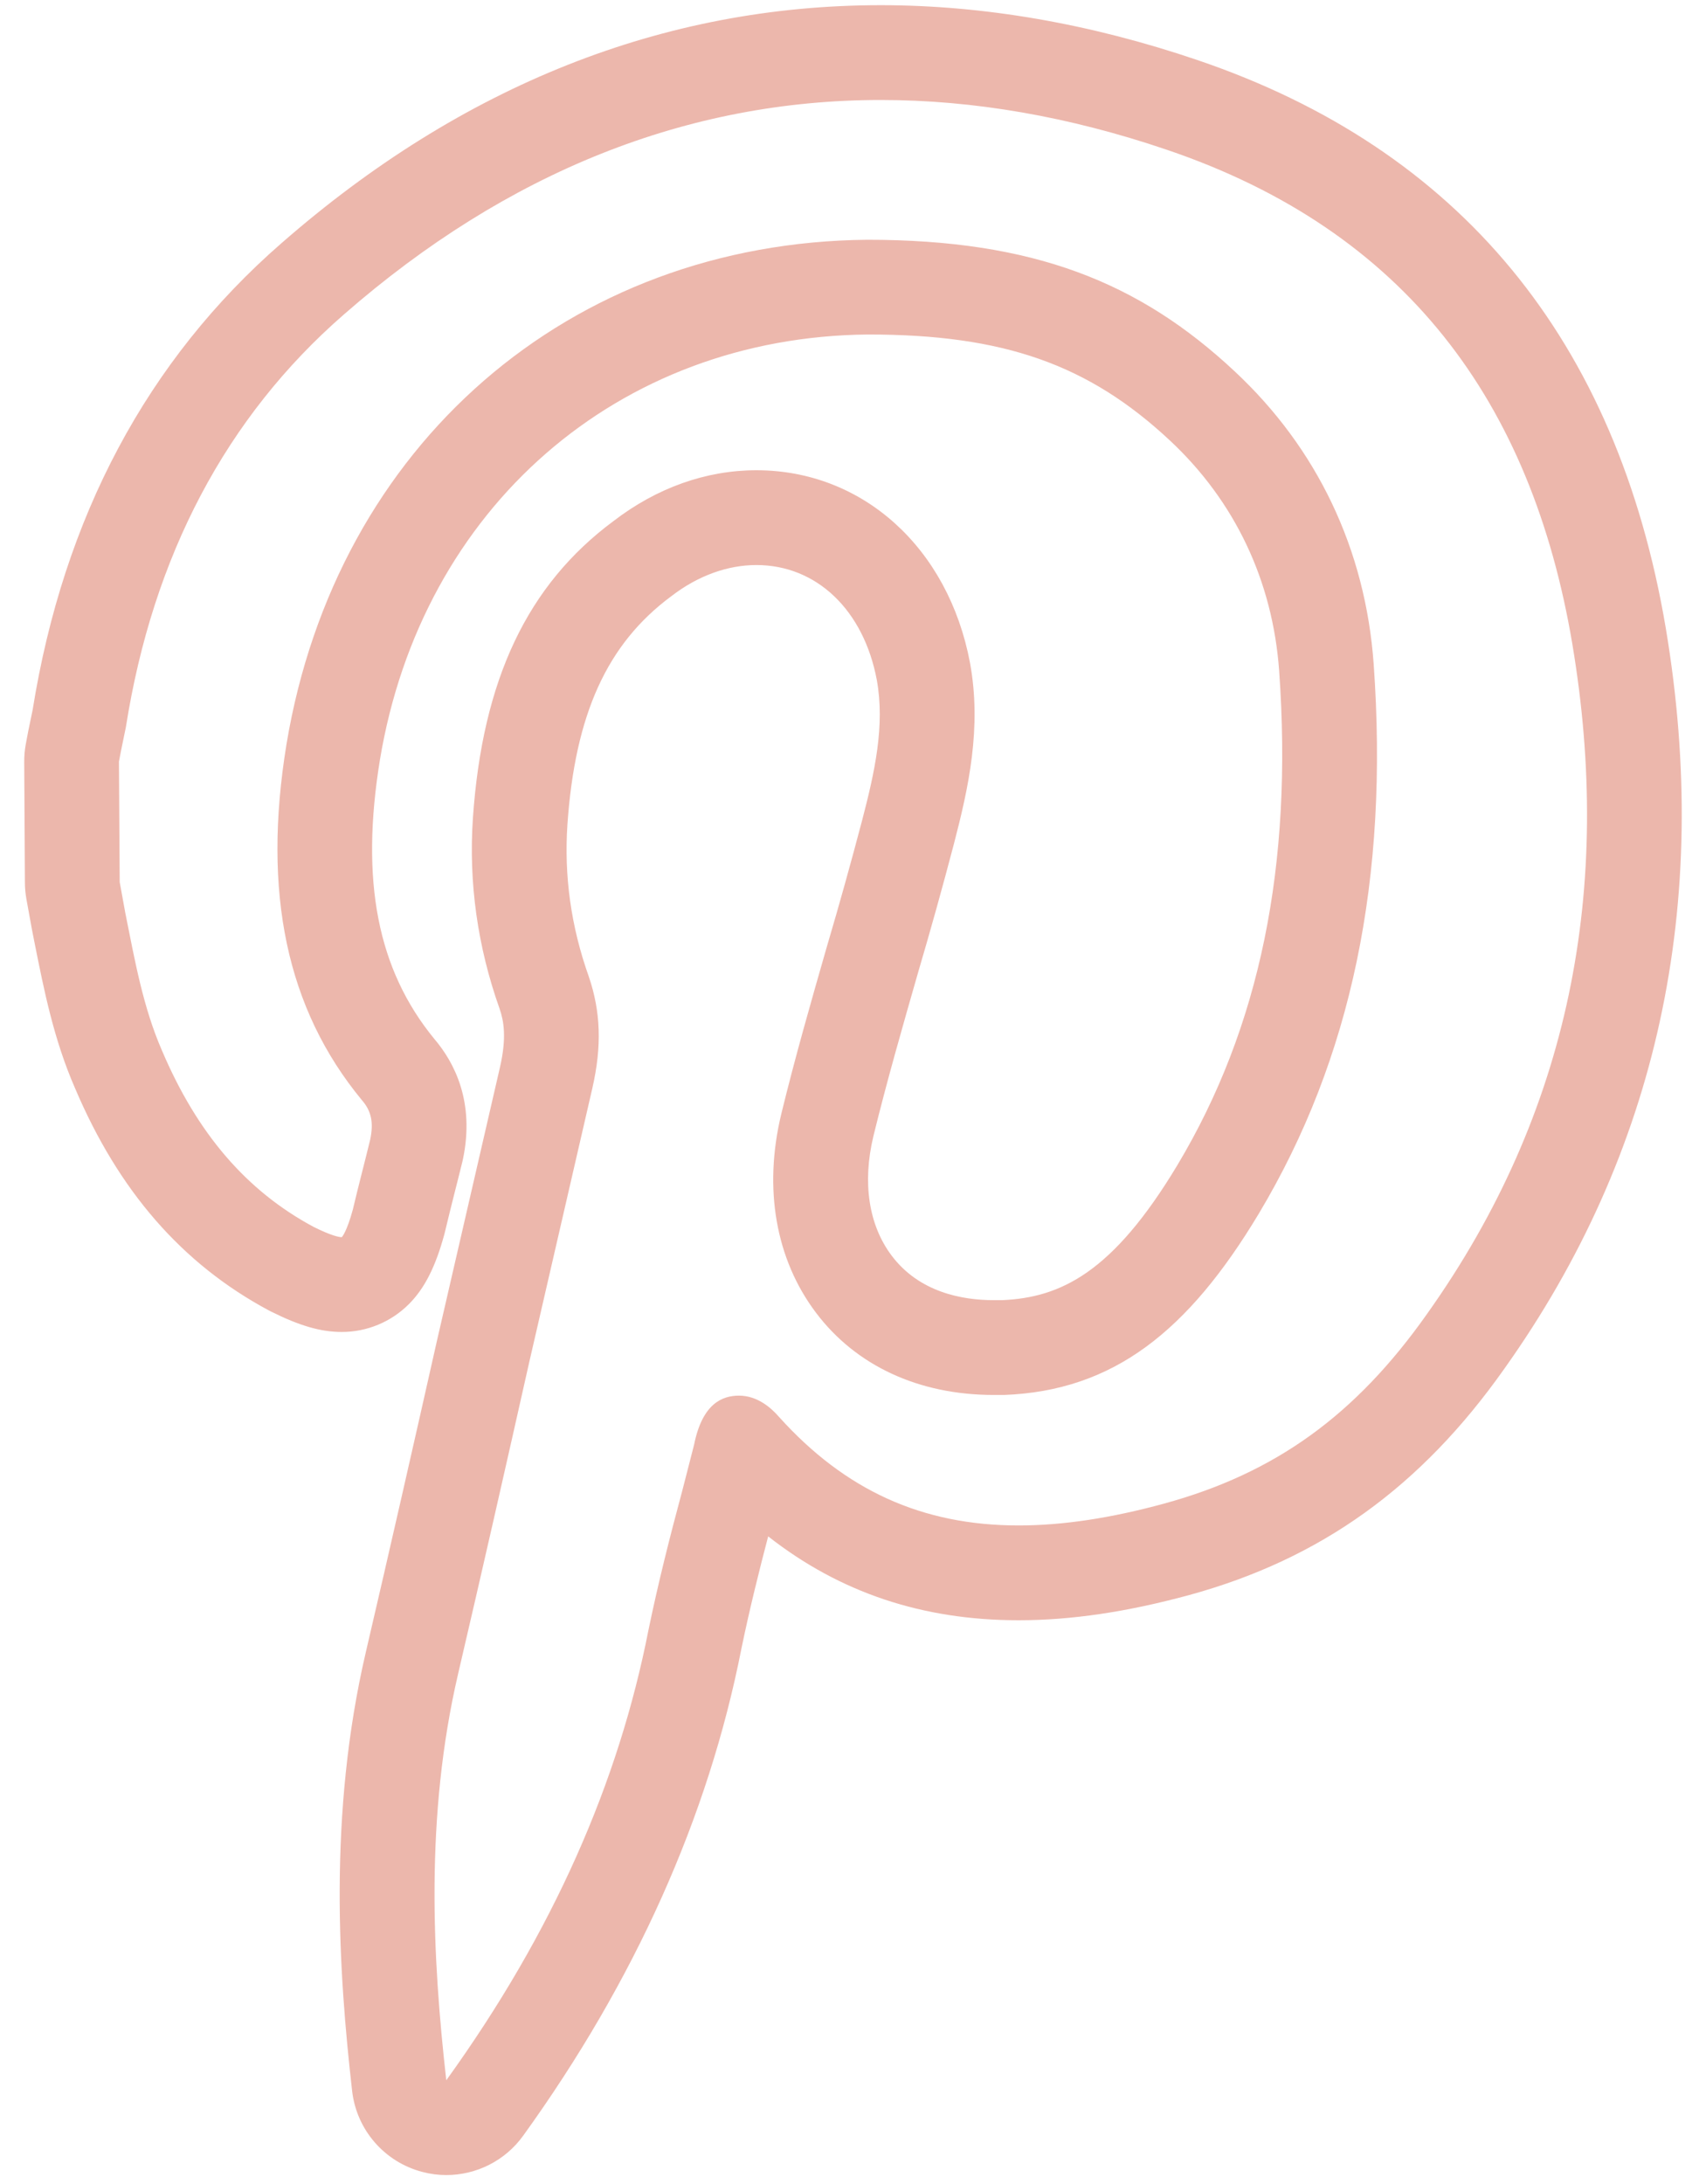 <?xml version="1.0" encoding="UTF-8" standalone="no"?>
<svg width="25px" height="32px" viewBox="0 0 25 32" version="1.1" xmlns="http://www.w3.org/2000/svg" xmlns:xlink="http://www.w3.org/1999/xlink" xmlns:sketch="http://www.bohemiancoding.com/sketch/ns">
    <!-- Generator: Sketch 3.5.1 (25234) - http://www.bohemiancoding.com/sketch -->
    <title>Shape</title>
    <desc>Created with Sketch.</desc>
    <defs></defs>
    <g id="Accueil" stroke="none" stroke-width="1" fill="none" fill-rule="evenodd" sketch:type="MSPage">
        <g id="Desktop" sketch:type="MSArtboardGroup" transform="translate(-916, -960)" fill="#ECB7AC">
            <g id="Aside" sketch:type="MSLayerGroup" transform="translate(755, 331)">
                <g id="Social" transform="translate(17, 503)" sketch:type="MSShapeGroup">
                    <g id="Pinterest" transform="translate(126, 114)">
                        <path d="M30.907,13.465 C32.264,13.465 33.664,13.707 35.098,14.194 C38.597,15.381 40.443,17.886 41.041,21.435 C41.64,25.005 41.011,28.301 38.911,31.253 C37.867,32.733 36.69,33.585 35.058,34.031 C34.278,34.244 33.572,34.351 32.927,34.351 C31.507,34.351 30.381,33.831 29.419,32.764 C29.297,32.622 29.094,32.449 28.83,32.449 C28.587,32.449 28.293,32.561 28.171,33.169 L27.999,33.839 C27.816,34.518 27.644,35.198 27.502,35.887 C27.066,38.108 26.112,40.299 24.54,42.48 C24.338,40.695 24.226,38.616 24.713,36.526 C25.068,35.005 25.413,33.484 25.757,31.952 L26.68,27.946 C26.822,27.328 26.802,26.821 26.63,26.314 C26.366,25.573 26.265,24.833 26.315,24.082 C26.427,22.47 26.893,21.435 27.837,20.736 C28.232,20.431 28.668,20.279 29.084,20.279 C29.966,20.279 30.656,20.938 30.849,21.963 C30.97,22.632 30.818,23.312 30.636,24.011 C30.473,24.63 30.301,25.249 30.118,25.867 C29.885,26.679 29.652,27.49 29.449,28.322 C29.185,29.417 29.368,30.451 29.956,31.232 C30.544,32.013 31.467,32.439 32.563,32.439 L32.715,32.439 C34.317,32.378 35.412,31.506 36.447,29.782 C37.806,27.51 38.354,24.873 38.13,21.729 C38.009,20.046 37.299,18.565 36.092,17.44 C34.692,16.131 33.141,15.513 30.707,15.513 C26.346,15.553 22.928,18.515 22.198,22.906 C21.843,25.076 22.198,26.78 23.303,28.119 C23.445,28.281 23.476,28.454 23.425,28.697 C23.344,29.032 23.252,29.376 23.171,29.721 C23.08,30.056 23.009,30.127 23.009,30.127 C22.968,30.127 22.857,30.107 22.593,29.975 C21.61,29.447 20.889,28.606 20.372,27.389 C20.098,26.76 19.977,26.08 19.835,25.37 L19.754,24.924 L19.743,23.159 L19.774,22.997 L19.845,22.652 C20.24,20.147 21.315,18.109 23.039,16.608 C25.431,14.518 28.077,13.465 30.907,13.465 L30.907,13.465 Z M30.907,12.076 C27.727,12.076 24.772,13.249 22.126,15.562 C20.159,17.274 18.931,19.576 18.478,22.403 L18.413,22.717 L18.378,22.903 C18.362,22.99 18.354,23.079 18.355,23.167 L18.365,24.932 C18.365,25.013 18.373,25.093 18.387,25.173 L18.468,25.619 L18.506,25.812 C18.645,26.508 18.787,27.228 19.099,27.943 C19.739,29.451 20.669,30.519 21.937,31.199 C21.949,31.205 21.96,31.211 21.972,31.217 C22.391,31.426 22.701,31.516 23.009,31.516 C23.378,31.516 23.731,31.369 23.991,31.109 C24.221,30.879 24.381,30.564 24.511,30.087 C24.516,30.071 24.52,30.055 24.523,30.039 C24.568,29.849 24.616,29.659 24.663,29.471 C24.701,29.321 24.739,29.172 24.775,29.024 C24.778,29.009 24.782,28.995 24.785,28.98 C24.959,28.144 24.658,27.567 24.366,27.224 C23.531,26.207 23.278,24.906 23.568,23.13 C24.182,19.44 27.056,16.935 30.72,16.901 C32.704,16.901 33.948,17.337 35.144,18.454 C36.096,19.343 36.65,20.51 36.745,21.83 C36.948,24.685 36.461,27.054 35.255,29.069 C34.304,30.654 33.539,31.012 32.686,31.05 L32.563,31.05 C32.104,31.05 31.472,30.937 31.066,30.397 C30.73,29.951 30.635,29.329 30.799,28.647 C30.995,27.847 31.228,27.036 31.453,26.252 C31.636,25.631 31.814,24.993 31.979,24.364 C32.193,23.543 32.388,22.663 32.215,21.714 C31.897,20.022 30.639,18.89 29.084,18.89 C28.347,18.89 27.623,19.148 26.99,19.635 C25.731,20.568 25.07,21.956 24.93,23.987 C24.866,24.932 24.998,25.871 25.321,26.78 C25.381,26.955 25.428,27.195 25.327,27.636 L24.404,31.641 C24.059,33.175 23.714,34.693 23.36,36.211 C22.806,38.589 22.962,40.894 23.16,42.636 C23.225,43.207 23.634,43.678 24.189,43.823 C24.306,43.854 24.424,43.869 24.54,43.869 C24.98,43.869 25.402,43.66 25.667,43.292 C27.305,41.02 28.381,38.618 28.865,36.155 C28.984,35.578 29.129,34.998 29.257,34.511 C30.309,35.336 31.519,35.74 32.927,35.74 C33.696,35.74 34.512,35.619 35.422,35.372 C37.352,34.844 38.821,33.79 40.046,32.053 C42.291,28.897 43.088,25.246 42.411,21.206 C41.699,16.984 39.389,14.183 35.544,12.879 C33.975,12.346 32.414,12.076 30.907,12.076 L30.907,12.076 L30.907,12.076 Z" id="Shape"></path>
                    </g>
                </g>
            </g>
        </g>
    </g>
</svg>